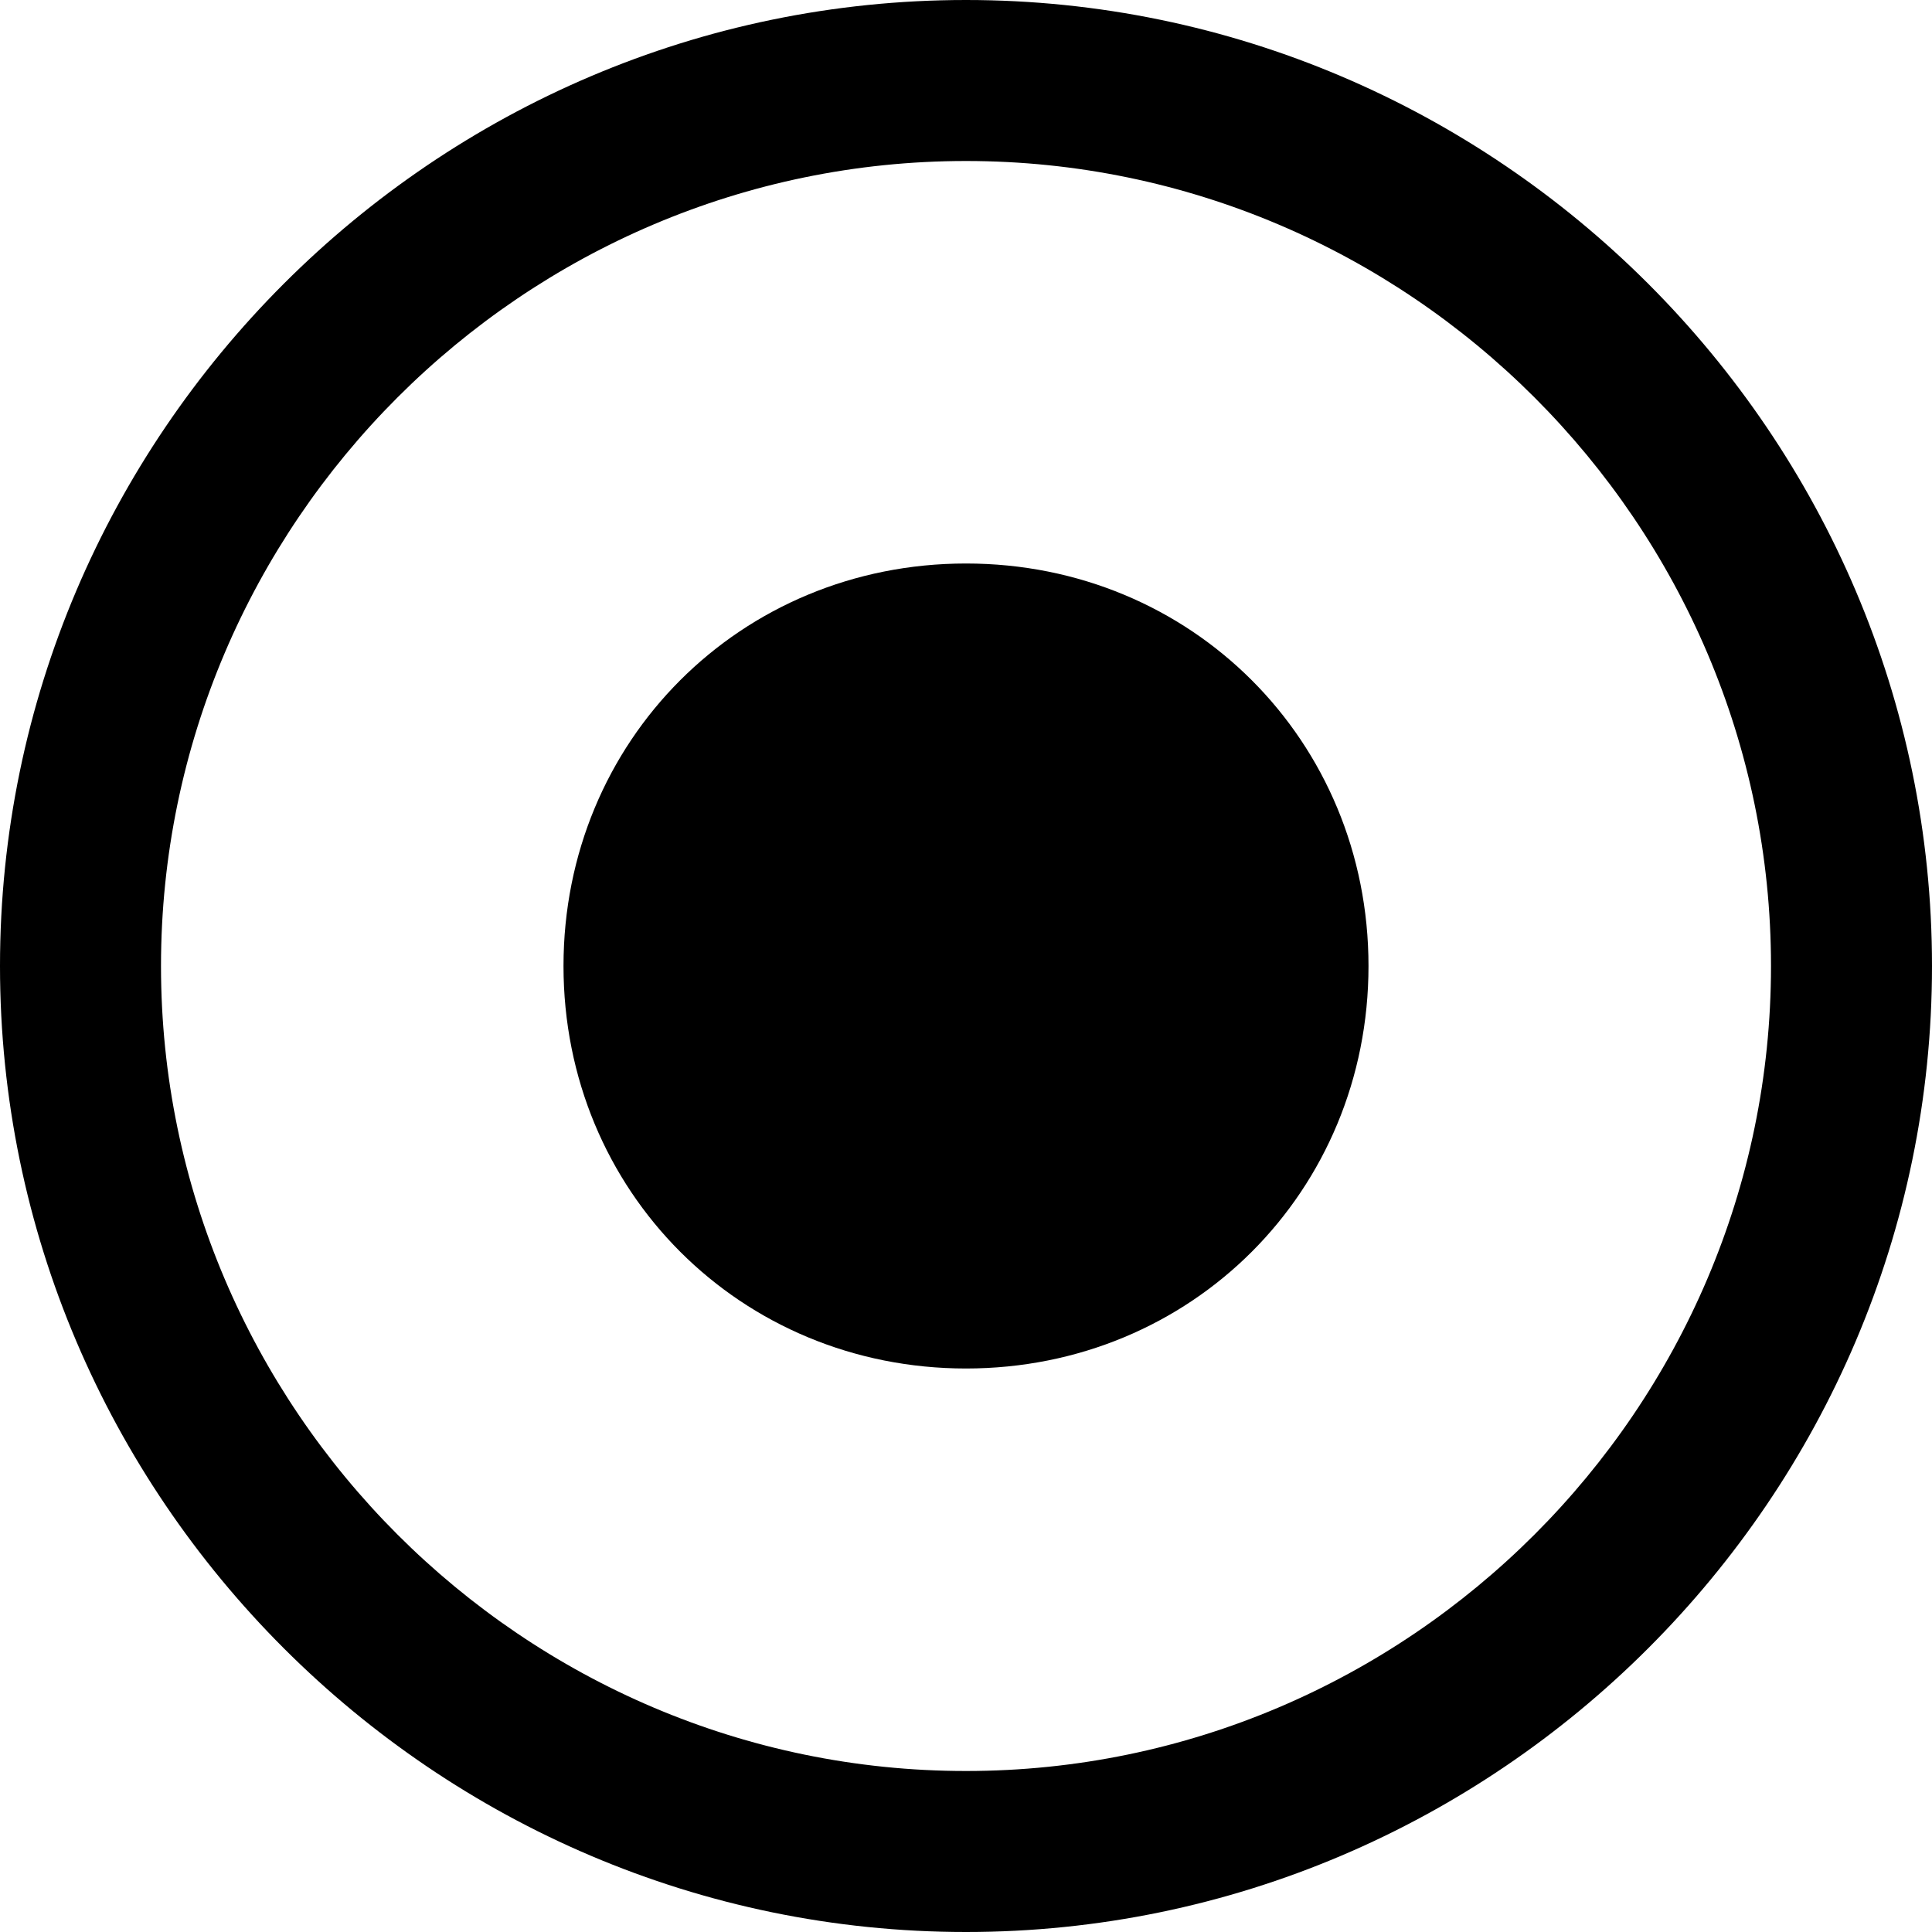 <svg xmlns="http://www.w3.org/2000/svg" viewBox="0 0 24 24">
  <path d="M12,17c2.8,0,5-2.2,5-5s-2.2-5-5-5s-5,2.2-5,5S9.2,17,12,17z"/>
  <path d="M12,2C6.5,2,2,6.5,2,12s4.5,10,10,10s10-4.5,10-10S17.5,2,12,2z M0,12C0,5.4,5.4,0,12,0s12,5.4,12,12
	s-5.4,12-12,12S0,18.6,0,12z"/>
</svg>
